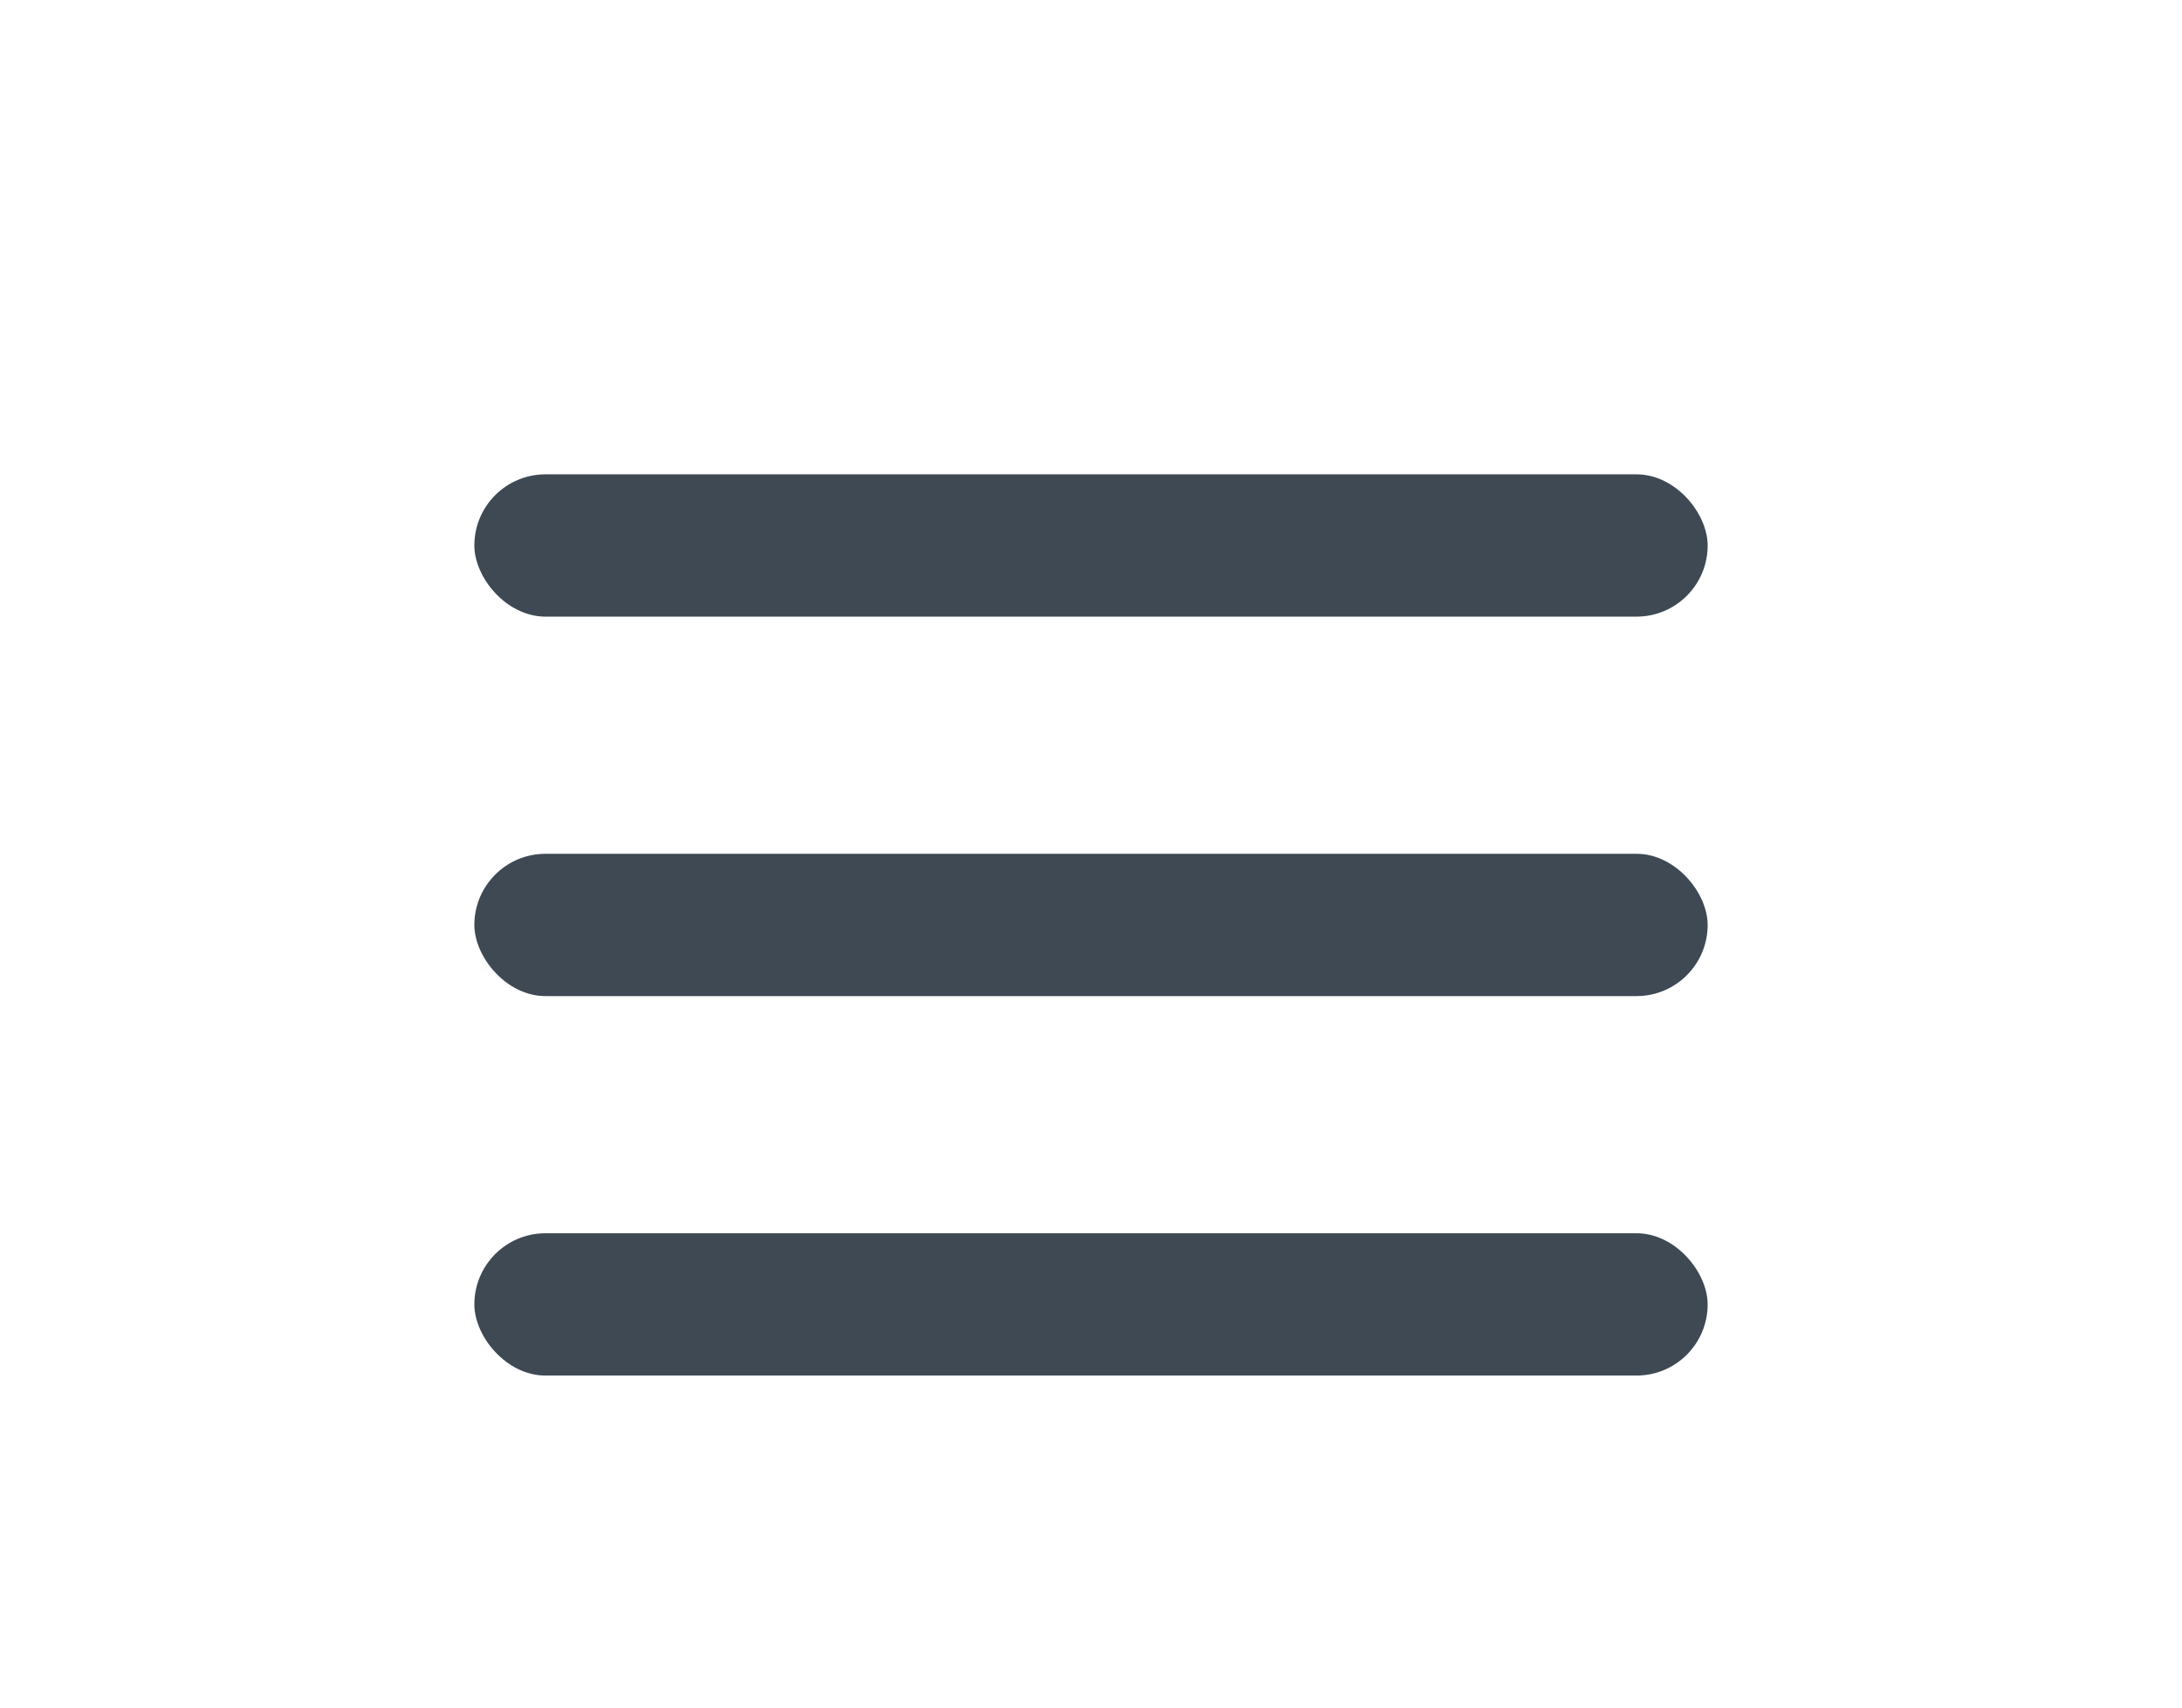 <svg width="46" height="36" viewBox="0 0 46 36" fill="none" xmlns="http://www.w3.org/2000/svg">
<rect x="10" y="10" width="26" height="3" rx="1.5" fill="#3E4954"/>
<rect x="10" y="18" width="26" height="3" rx="1.5" fill="#3E4954"/>
<rect x="10" y="26" width="26" height="3" rx="1.5" fill="#3E4954"/>
</svg>
